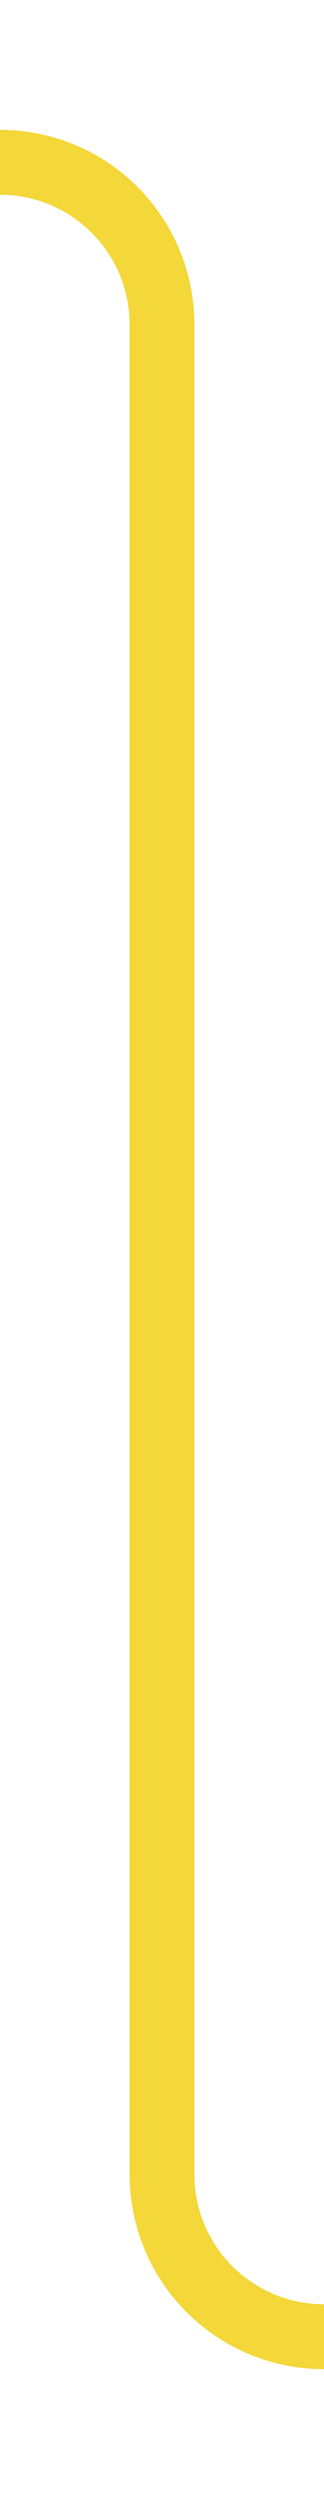 ﻿<?xml version="1.0" encoding="utf-8"?>
<svg version="1.1" xmlns:xlink="http://www.w3.org/1999/xlink" width="10px" height="77px" preserveAspectRatio="xMidYMin meet" viewBox="1546 569  8 77" xmlns="http://www.w3.org/2000/svg">
  <path d="M 1453 574  L 1545 574  A 5 5 0 0 1 1550 579 L 1550 636  A 5 5 0 0 0 1555 641 L 1562 641  " stroke-width="2" stroke="#f4d738" fill="none" />
  <path d="M 1454.5 570.5  A 3.5 3.5 0 0 0 1451 574 A 3.5 3.5 0 0 0 1454.5 577.5 A 3.5 3.5 0 0 0 1458 574 A 3.5 3.5 0 0 0 1454.5 570.5 Z M 1560.5 637.5  A 3.5 3.5 0 0 0 1557 641 A 3.5 3.5 0 0 0 1560.5 644.5 A 3.5 3.5 0 0 0 1564 641 A 3.5 3.5 0 0 0 1560.5 637.5 Z " fill-rule="nonzero" fill="#f4d738" stroke="none" />
</svg>